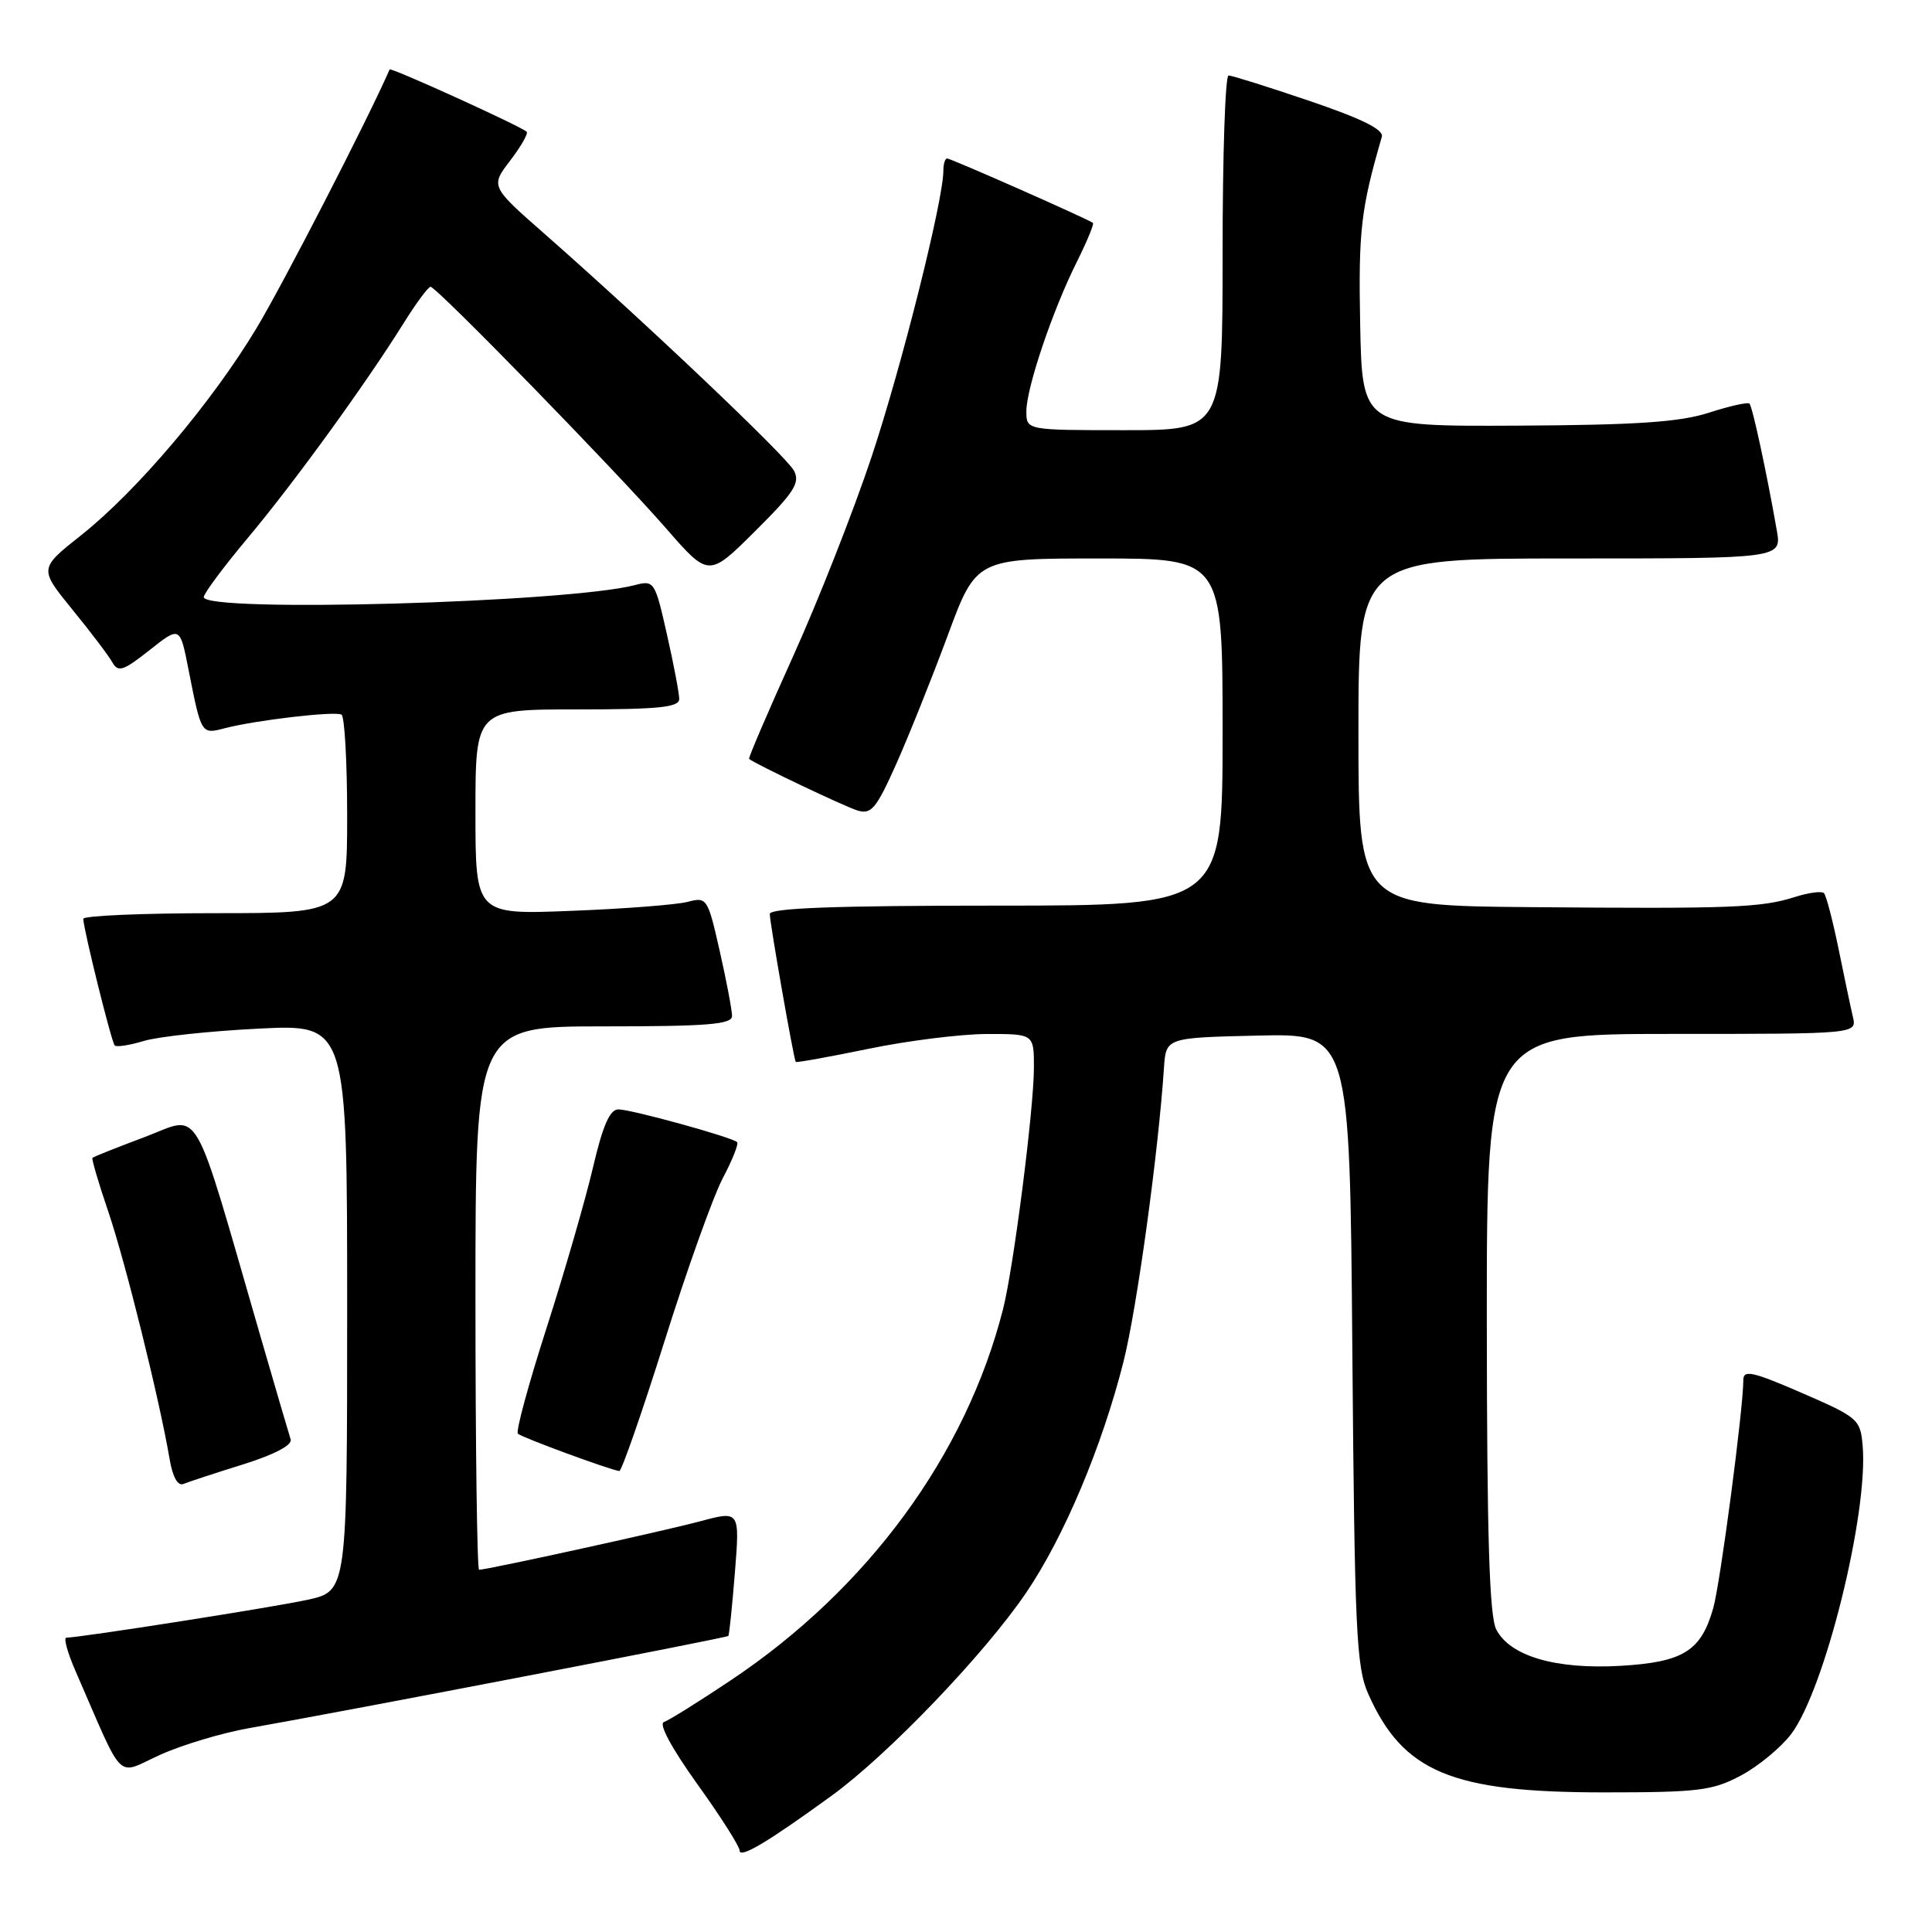 <?xml version="1.0" encoding="UTF-8" standalone="no"?>
<!DOCTYPE svg PUBLIC "-//W3C//DTD SVG 1.1//EN" "http://www.w3.org/Graphics/SVG/1.1/DTD/svg11.dtd" >
<svg xmlns="http://www.w3.org/2000/svg" xmlns:xlink="http://www.w3.org/1999/xlink" version="1.1" viewBox="0 0 256 256">
 <g >
 <path fill="currentColor"
d=" M 110.25 237.90 C 117.70 232.48 130.47 219.15 135.96 211.06 C 140.98 203.67 146.02 191.70 148.87 180.43 C 150.64 173.42 153.49 152.72 154.23 141.50 C 154.50 137.50 154.50 137.50 166.67 137.22 C 178.85 136.94 178.85 136.94 179.19 178.72 C 179.50 216.23 179.71 220.91 181.32 224.50 C 185.93 234.82 192.37 237.50 212.50 237.50 C 225.09 237.50 226.92 237.27 230.69 235.26 C 233.00 234.03 235.99 231.55 237.35 229.76 C 241.79 223.88 247.59 200.47 246.81 191.54 C 246.51 188.07 246.20 187.80 238.75 184.57 C 232.23 181.74 231.00 181.47 231.00 182.86 C 231.00 186.66 227.95 209.78 227.01 213.10 C 225.40 218.77 223.04 220.24 214.76 220.73 C 206.15 221.23 200.09 219.46 198.26 215.91 C 197.35 214.12 197.03 203.62 197.01 175.25 C 197.00 137.00 197.00 137.00 221.52 137.00 C 246.04 137.00 246.04 137.00 245.52 134.75 C 245.23 133.51 244.37 129.44 243.61 125.69 C 242.84 121.95 241.98 118.64 241.68 118.34 C 241.38 118.05 239.64 118.28 237.82 118.86 C 233.37 120.28 229.38 120.43 202.75 120.20 C 180.00 120.00 180.00 120.00 180.00 97.00 C 180.00 74.00 180.00 74.00 208.05 74.00 C 236.09 74.00 236.09 74.00 235.43 70.25 C 234.08 62.56 232.21 53.87 231.81 53.48 C 231.59 53.26 229.18 53.80 226.45 54.68 C 222.61 55.93 216.91 56.32 201.00 56.40 C 180.50 56.50 180.50 56.50 180.23 43.00 C 179.99 30.56 180.32 27.70 183.10 18.13 C 183.38 17.18 180.48 15.74 173.54 13.38 C 168.06 11.52 163.22 10.00 162.79 10.00 C 162.35 10.00 162.00 20.57 162.00 33.50 C 162.00 57.00 162.00 57.00 149.00 57.00 C 136.00 57.00 136.00 57.00 136.00 54.50 C 136.00 51.40 139.48 41.09 142.71 34.65 C 144.04 31.98 144.99 29.68 144.82 29.54 C 144.25 29.06 126.01 21.00 125.50 21.00 C 125.22 21.00 125.00 21.73 125.00 22.63 C 125.00 26.52 119.47 48.57 115.49 60.53 C 113.10 67.70 108.42 79.60 105.09 86.96 C 101.76 94.33 99.13 100.45 99.26 100.56 C 100.04 101.22 111.86 106.85 113.61 107.39 C 115.44 107.96 116.10 107.17 118.74 101.27 C 120.40 97.55 123.47 89.89 125.56 84.25 C 129.35 74.00 129.35 74.00 145.68 74.00 C 162.00 74.00 162.00 74.00 162.00 97.00 C 162.00 120.00 162.00 120.00 132.00 120.00 C 110.74 120.00 102.00 120.32 102.00 121.11 C 102.00 122.27 105.17 140.34 105.44 140.71 C 105.52 140.83 109.85 140.05 115.05 138.98 C 120.25 137.90 127.31 137.02 130.75 137.01 C 137.00 137.00 137.00 137.00 137.00 141.45 C 137.00 146.90 134.30 168.03 132.90 173.50 C 127.97 192.83 114.99 210.52 96.83 222.65 C 92.61 225.47 88.63 227.96 87.97 228.18 C 87.25 228.42 89.01 231.67 92.39 236.39 C 95.48 240.69 98.00 244.66 98.00 245.20 C 98.00 246.32 101.77 244.07 110.25 237.90 Z  M 33.00 228.99 C 46.46 226.62 96.31 217.02 96.51 216.77 C 96.63 216.62 97.02 212.83 97.38 208.34 C 98.03 200.17 98.03 200.17 92.77 201.58 C 87.87 202.89 64.57 208.00 63.48 208.00 C 63.22 208.00 63.00 191.80 63.00 172.00 C 63.00 136.00 63.00 136.00 80.00 136.00 C 93.77 136.00 97.00 135.74 97.00 134.62 C 97.00 133.87 96.27 130.00 95.37 126.03 C 93.78 119.00 93.67 118.83 91.12 119.50 C 89.68 119.88 82.76 120.42 75.75 120.69 C 63.00 121.20 63.00 121.20 63.00 107.60 C 63.00 94.00 63.00 94.00 76.50 94.00 C 87.30 94.00 90.00 93.72 90.00 92.62 C 90.00 91.87 89.27 88.01 88.37 84.05 C 86.79 77.03 86.68 76.86 84.12 77.53 C 75.17 79.86 27.00 81.20 27.00 79.12 C 27.00 78.64 29.64 75.09 32.87 71.24 C 38.98 63.94 48.42 50.93 53.53 42.75 C 55.16 40.14 56.75 38.00 57.05 38.00 C 57.84 38.00 81.57 62.34 88.25 70.00 C 93.91 76.50 93.91 76.50 100.06 70.38 C 105.25 65.22 106.05 63.97 105.20 62.36 C 104.17 60.44 85.56 42.77 72.25 31.07 C 64.99 24.70 64.99 24.70 67.60 21.28 C 69.03 19.41 70.02 17.68 69.79 17.46 C 69.10 16.76 51.77 8.89 51.63 9.20 C 48.67 15.96 37.52 37.62 33.98 43.50 C 28.04 53.37 18.14 65.06 10.75 70.92 C 5.17 75.34 5.17 75.34 9.59 80.77 C 12.02 83.75 14.41 86.90 14.89 87.77 C 15.65 89.12 16.35 88.89 19.81 86.15 C 23.85 82.95 23.85 82.95 24.98 88.73 C 26.68 97.34 26.66 97.31 29.76 96.50 C 33.85 95.43 44.39 94.20 45.25 94.69 C 45.66 94.92 46.00 100.94 46.00 108.06 C 46.00 121.00 46.00 121.00 28.50 121.00 C 18.88 121.00 11.02 121.34 11.03 121.75 C 11.10 123.29 14.78 138.12 15.20 138.53 C 15.44 138.77 17.18 138.50 19.07 137.93 C 20.95 137.36 27.79 136.62 34.25 136.30 C 46.00 135.71 46.00 135.71 46.00 173.27 C 46.00 210.83 46.00 210.83 40.75 211.98 C 36.13 212.99 10.67 216.98 8.79 217.00 C 8.39 217.00 8.96 219.03 10.04 221.50 C 16.59 236.52 15.27 235.22 21.20 232.53 C 24.12 231.21 29.42 229.62 33.00 228.99 Z  M 32.21 194.04 C 36.38 192.73 38.76 191.48 38.51 190.72 C 38.29 190.05 36.49 183.88 34.49 177.00 C 25.32 145.33 26.76 147.80 19.21 150.65 C 15.52 152.03 12.39 153.28 12.25 153.42 C 12.12 153.55 13.06 156.78 14.36 160.58 C 16.63 167.27 21.14 185.48 22.47 193.31 C 22.87 195.71 23.56 196.94 24.31 196.63 C 24.96 196.36 28.52 195.19 32.21 194.04 Z  M 88.04 177.75 C 91.02 168.26 94.50 158.53 95.77 156.12 C 97.04 153.72 97.90 151.56 97.67 151.34 C 97.02 150.69 83.65 147.00 81.94 147.00 C 80.80 147.00 79.87 149.14 78.56 154.75 C 77.56 159.01 74.80 168.56 72.42 175.97 C 70.04 183.37 68.33 189.67 68.62 189.97 C 69.09 190.45 80.71 194.73 82.06 194.92 C 82.36 194.96 85.05 187.24 88.04 177.75 Z "/>
</g>
</svg>